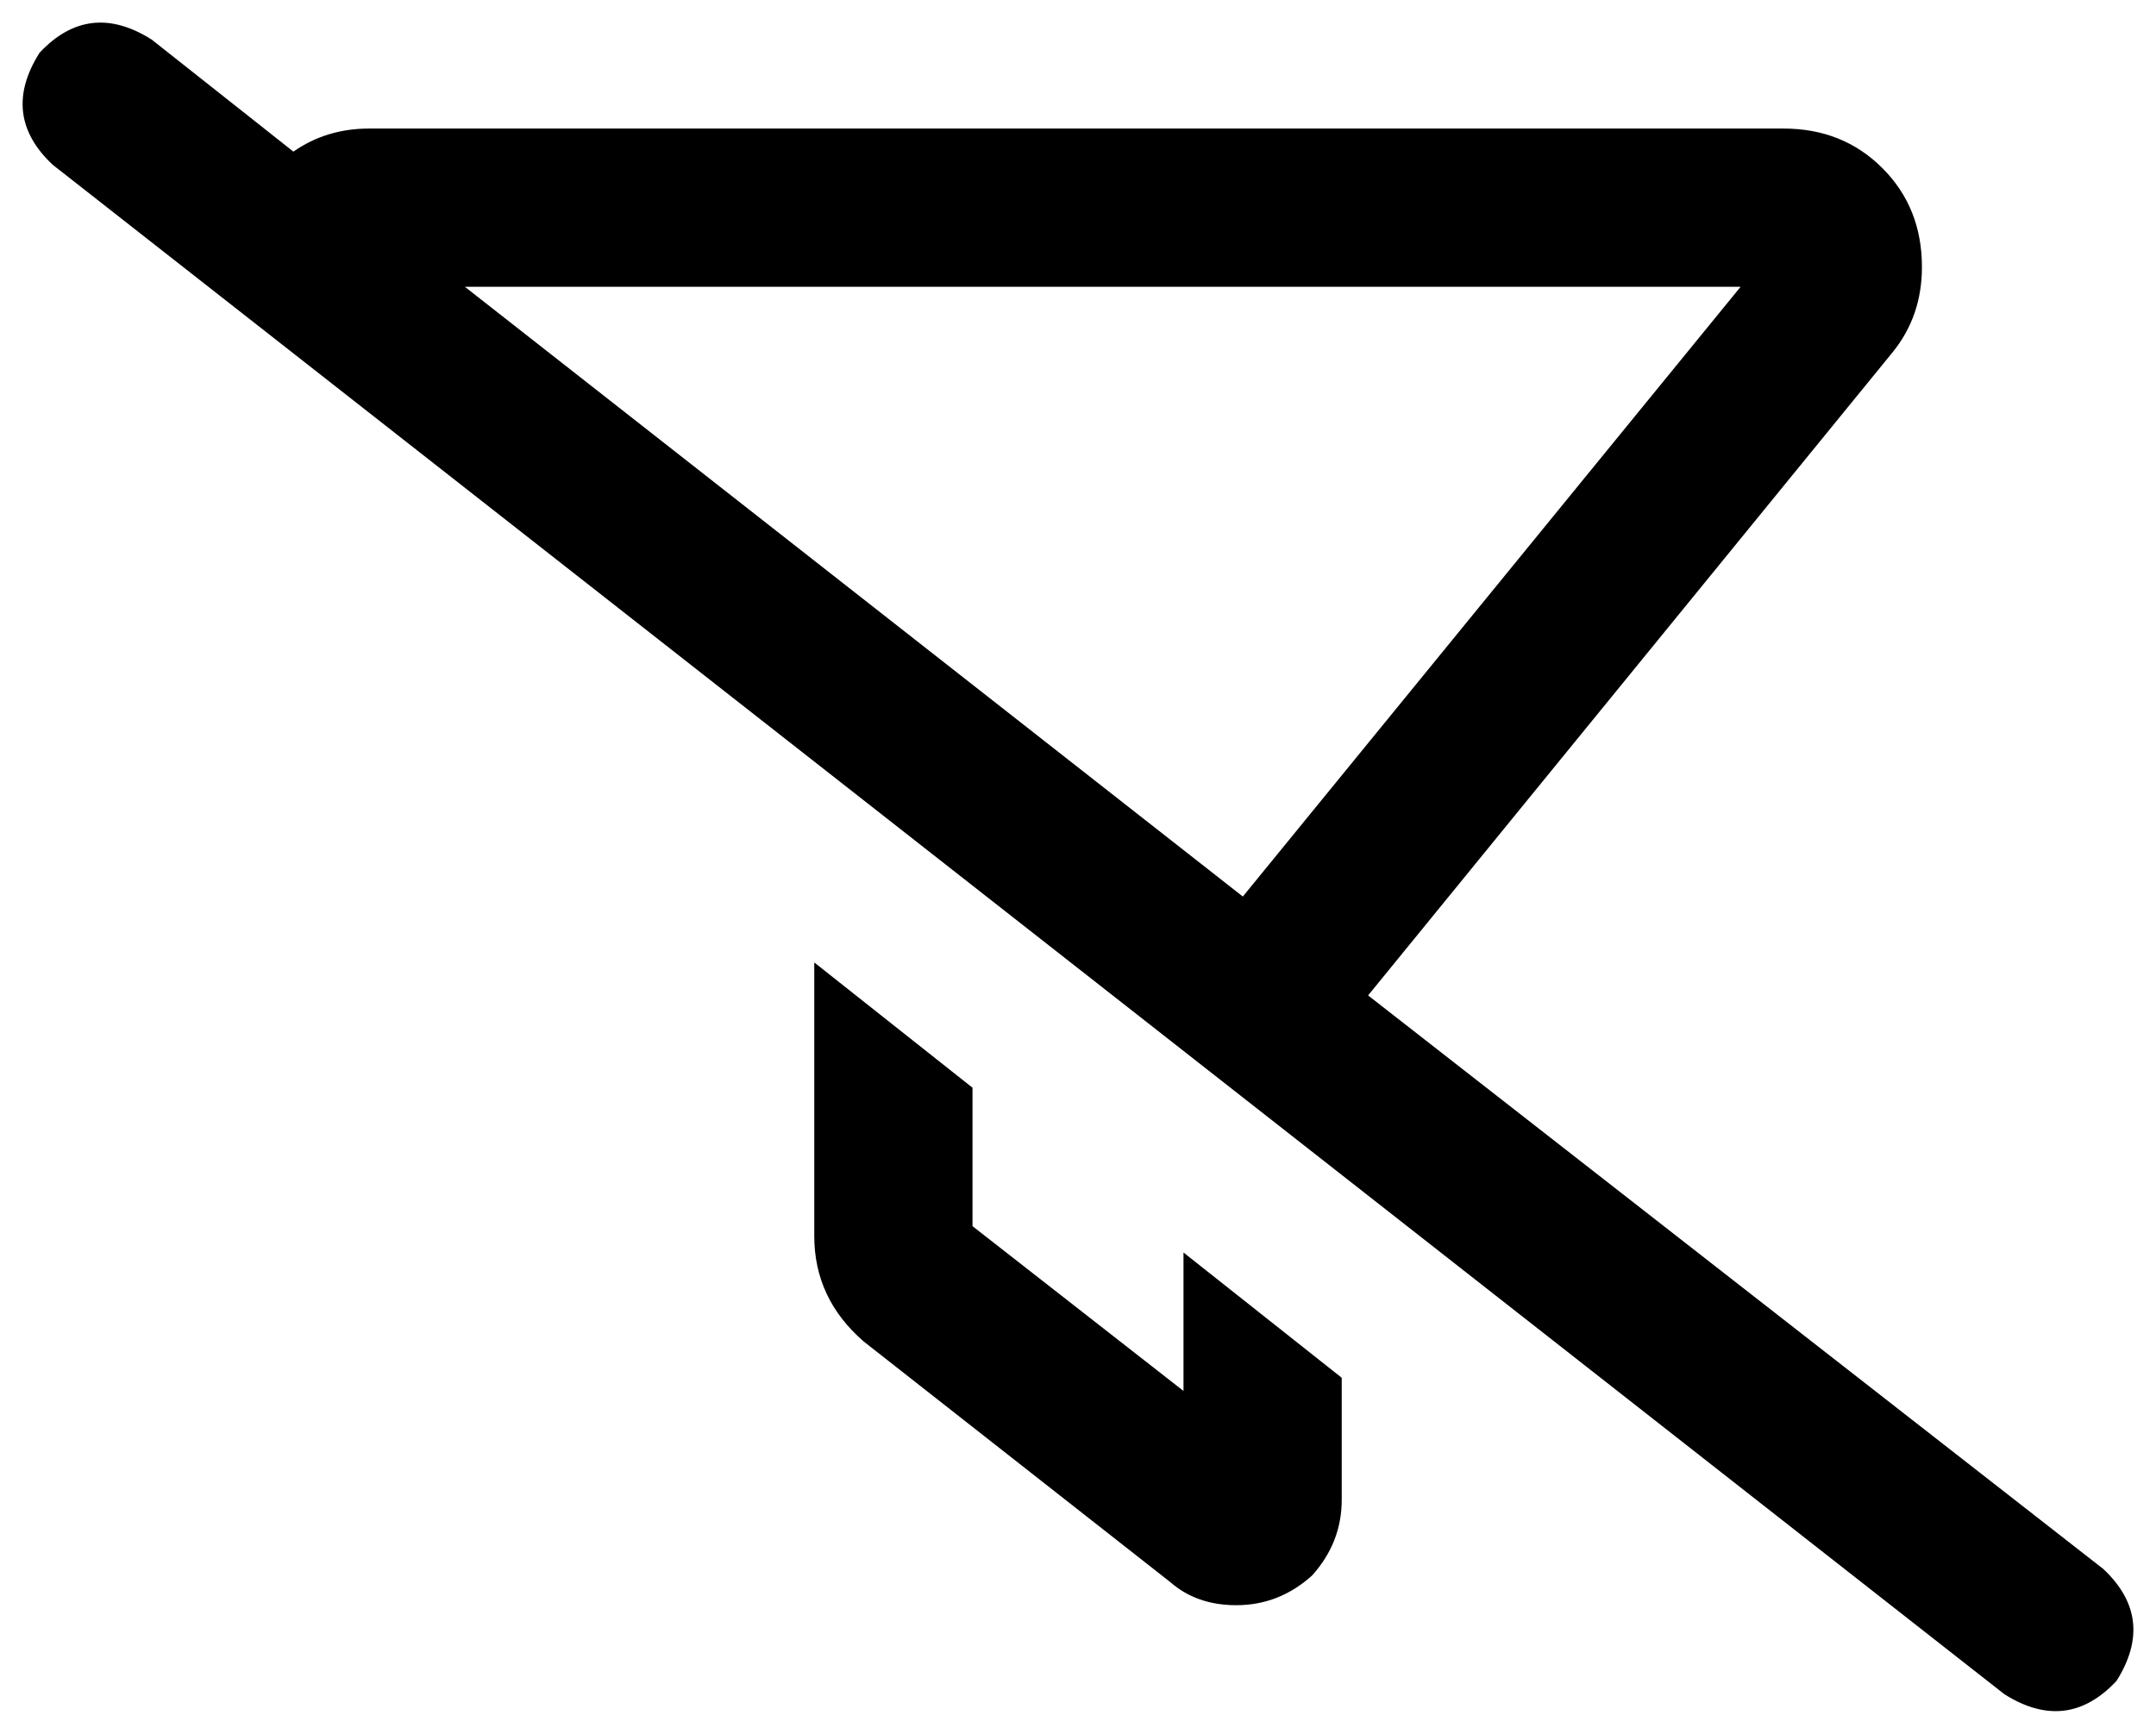 <svg xmlns="http://www.w3.org/2000/svg" viewBox="0 0 654 526">
    <path d="M 46 12 Q 27 0 12 16 Q 0 35 16 50 L 608 514 Q 627 526 642 510 Q 654 491 638 476 L 415 302 L 574 107 Q 583 96 583 81 Q 583 63 571 51 Q 559 39 541 39 L 112 39 Q 99 39 89 46 L 46 12 L 46 12 Z M 141 87 L 528 87 L 377 272 L 141 87 L 141 87 Z M 295 371 L 295 330 L 247 292 L 247 375 Q 247 394 262 407 L 355 480 Q 363 487 375 487 Q 388 487 398 478 Q 407 468 407 455 L 407 418 L 359 380 L 359 422 L 295 372 L 295 371 Z"/>
</svg>
